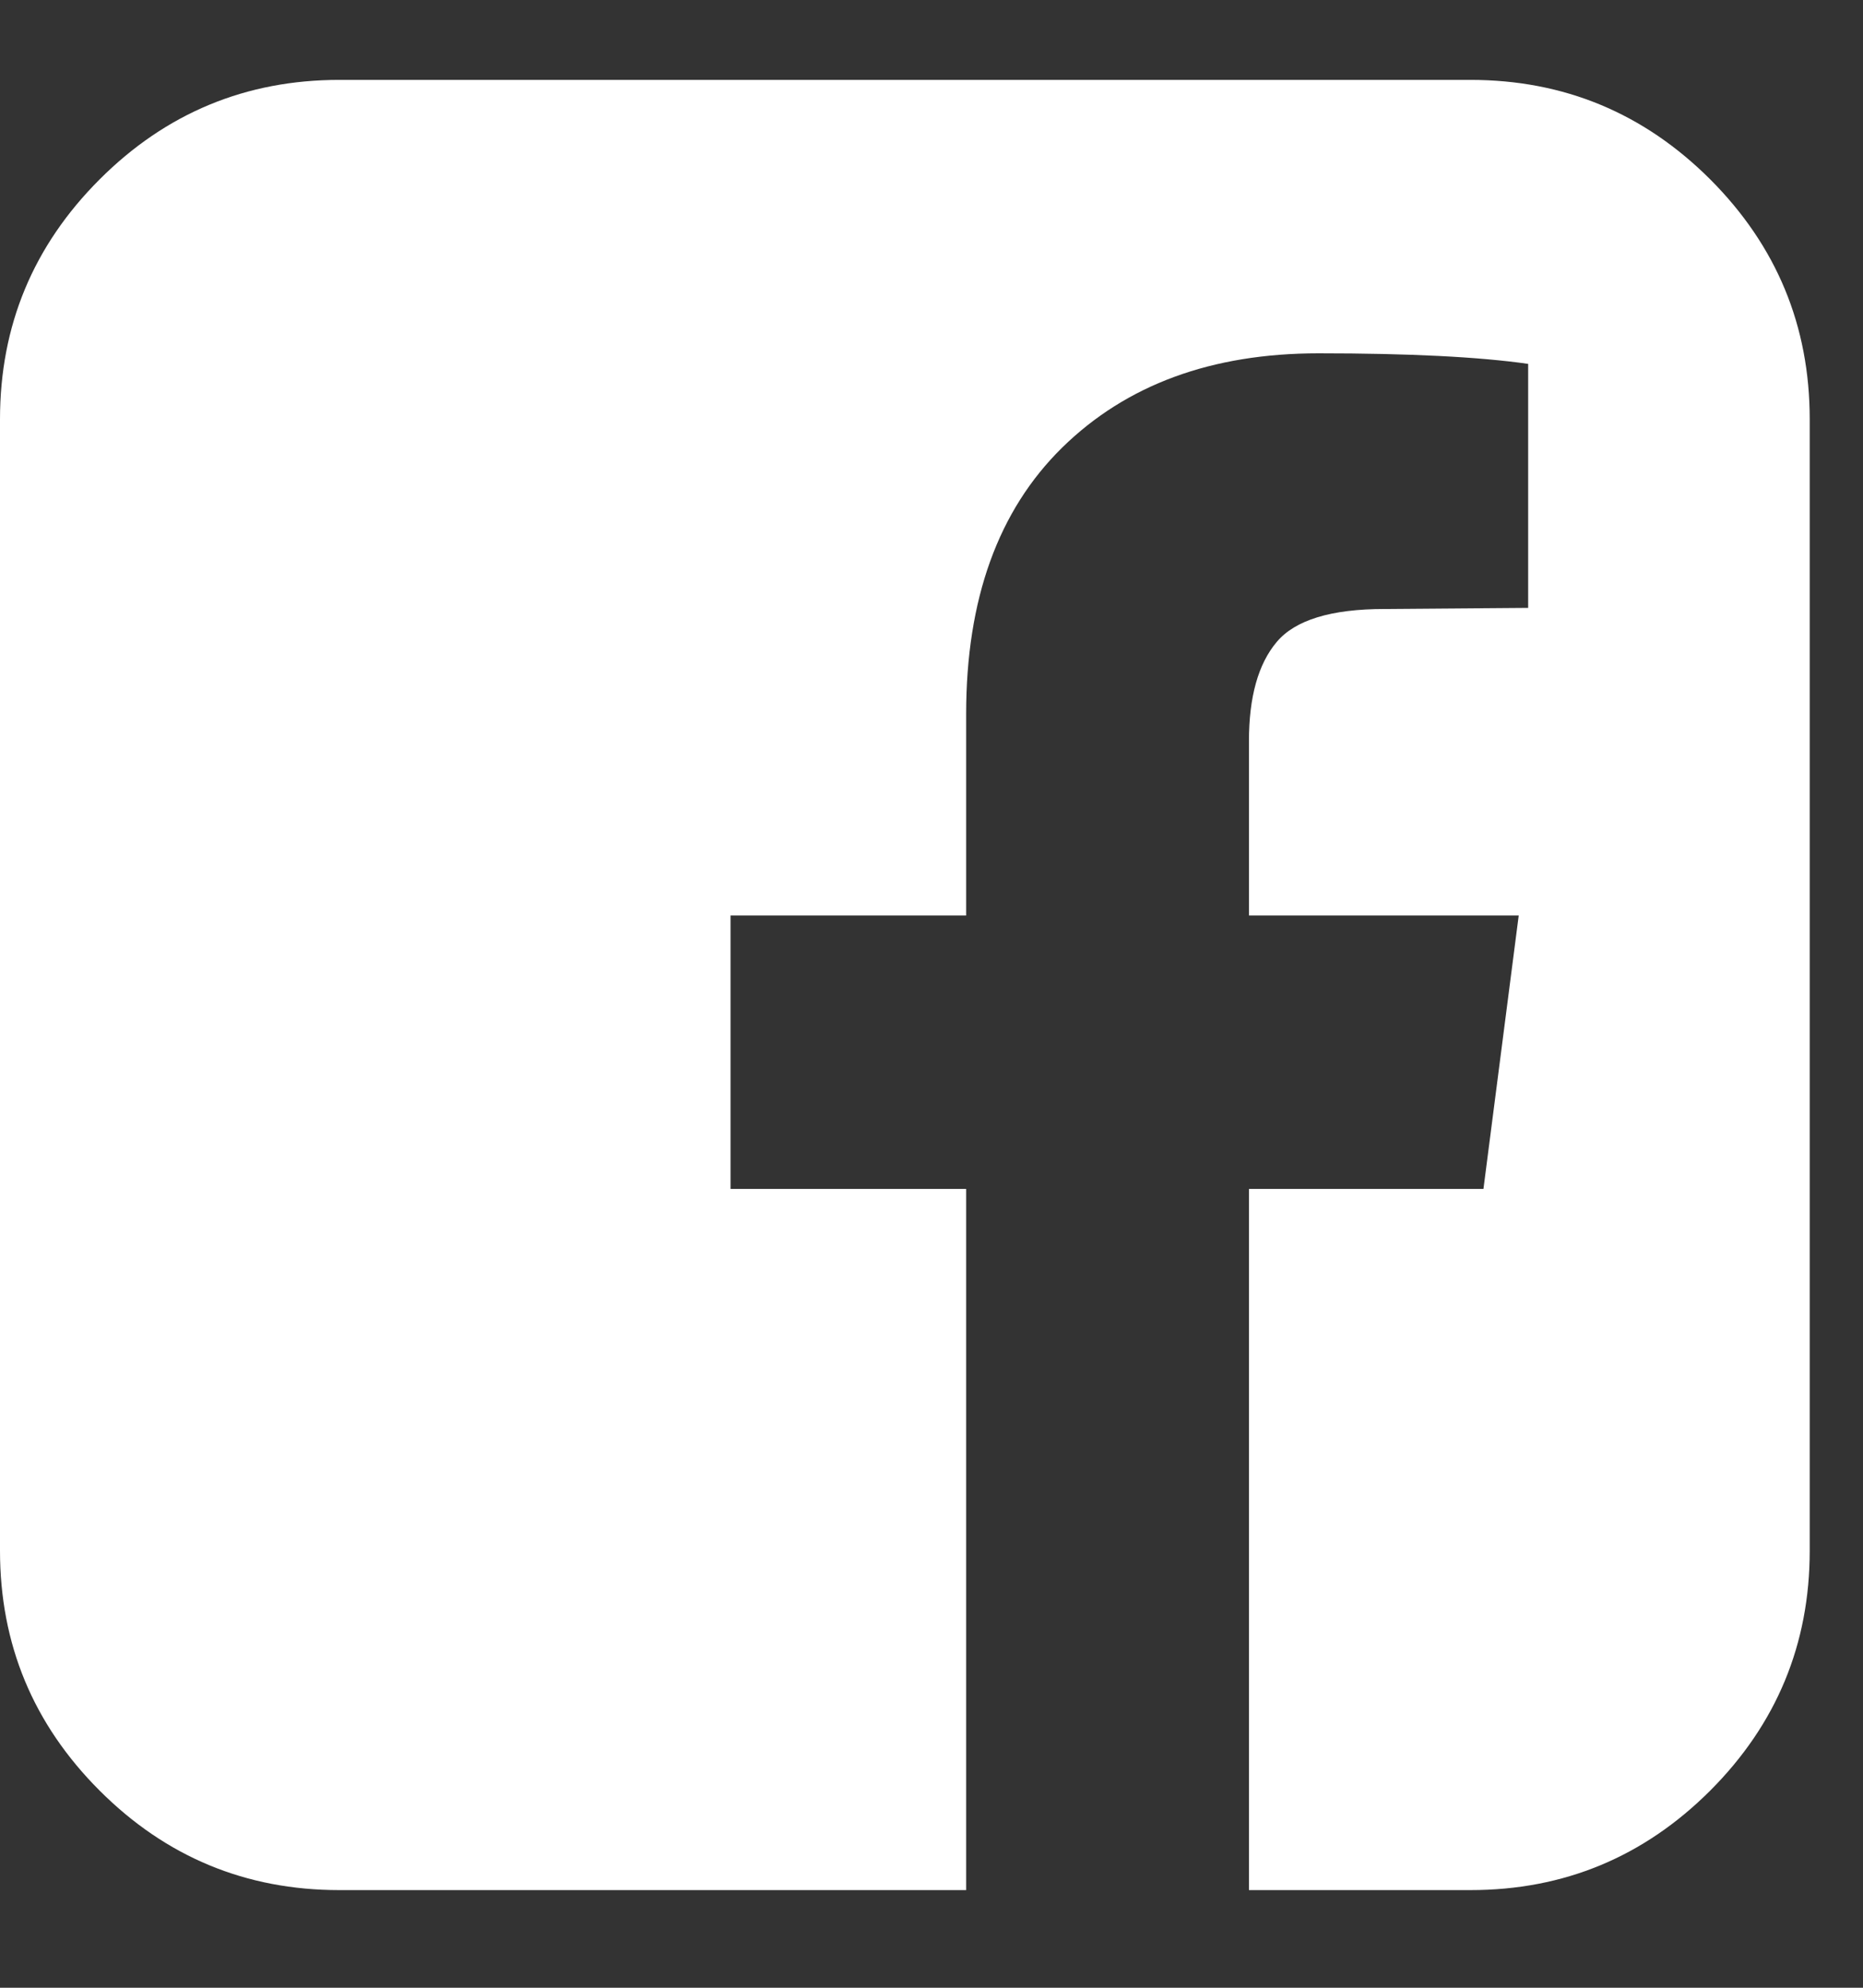 <?xml version="1.0" encoding="UTF-8"?>
<svg width="15px" height="16px" viewBox="0 0 15 16" version="1.1" xmlns="http://www.w3.org/2000/svg" xmlns:xlink="http://www.w3.org/1999/xlink">
    <rect x="0" y="0" width="15" height="16" fill="#333333" stroke="none"/>
    <!-- Generator: Sketch 51.1 (57501) - http://www.bohemiancoding.com/sketch -->
    <title>icons/misc/facebook</title>
    <desc>Created with Sketch.</desc>
    <defs></defs>
    <g id="icons/misc/facebook" stroke="none" stroke-width="1" fill="none" fill-rule="evenodd">
        <path d="M11.839,0.643 C12.592,0.643 13.235,0.91 13.77,1.444 C14.304,1.979 14.571,2.622 14.571,3.375 L14.571,12.482 C14.571,13.235 14.304,13.878 13.77,14.413 C13.235,14.947 12.592,15.214 11.839,15.214 L10.056,15.214 L10.056,9.57 L11.944,9.57 L12.228,7.369 L10.056,7.369 L10.056,5.965 C10.056,5.611 10.13,5.345 10.279,5.168 C10.427,4.991 10.717,4.902 11.147,4.902 L12.304,4.893 L12.304,2.929 C11.906,2.872 11.343,2.844 10.616,2.844 C9.755,2.844 9.068,3.097 8.552,3.603 C8.037,4.109 7.779,4.823 7.779,5.747 L7.779,7.369 L5.882,7.369 L5.882,9.57 L7.779,9.57 L7.779,15.214 L2.732,15.214 C1.98,15.214 1.336,14.947 0.802,14.413 C0.267,13.878 0,13.235 0,12.482 L0,3.375 C0,2.622 0.267,1.979 0.802,1.444 C1.336,0.91 1.98,0.643 2.732,0.643 L11.839,0.643 Z" id="" fill="#FFFFFF"></path>
    </g>
</svg>
